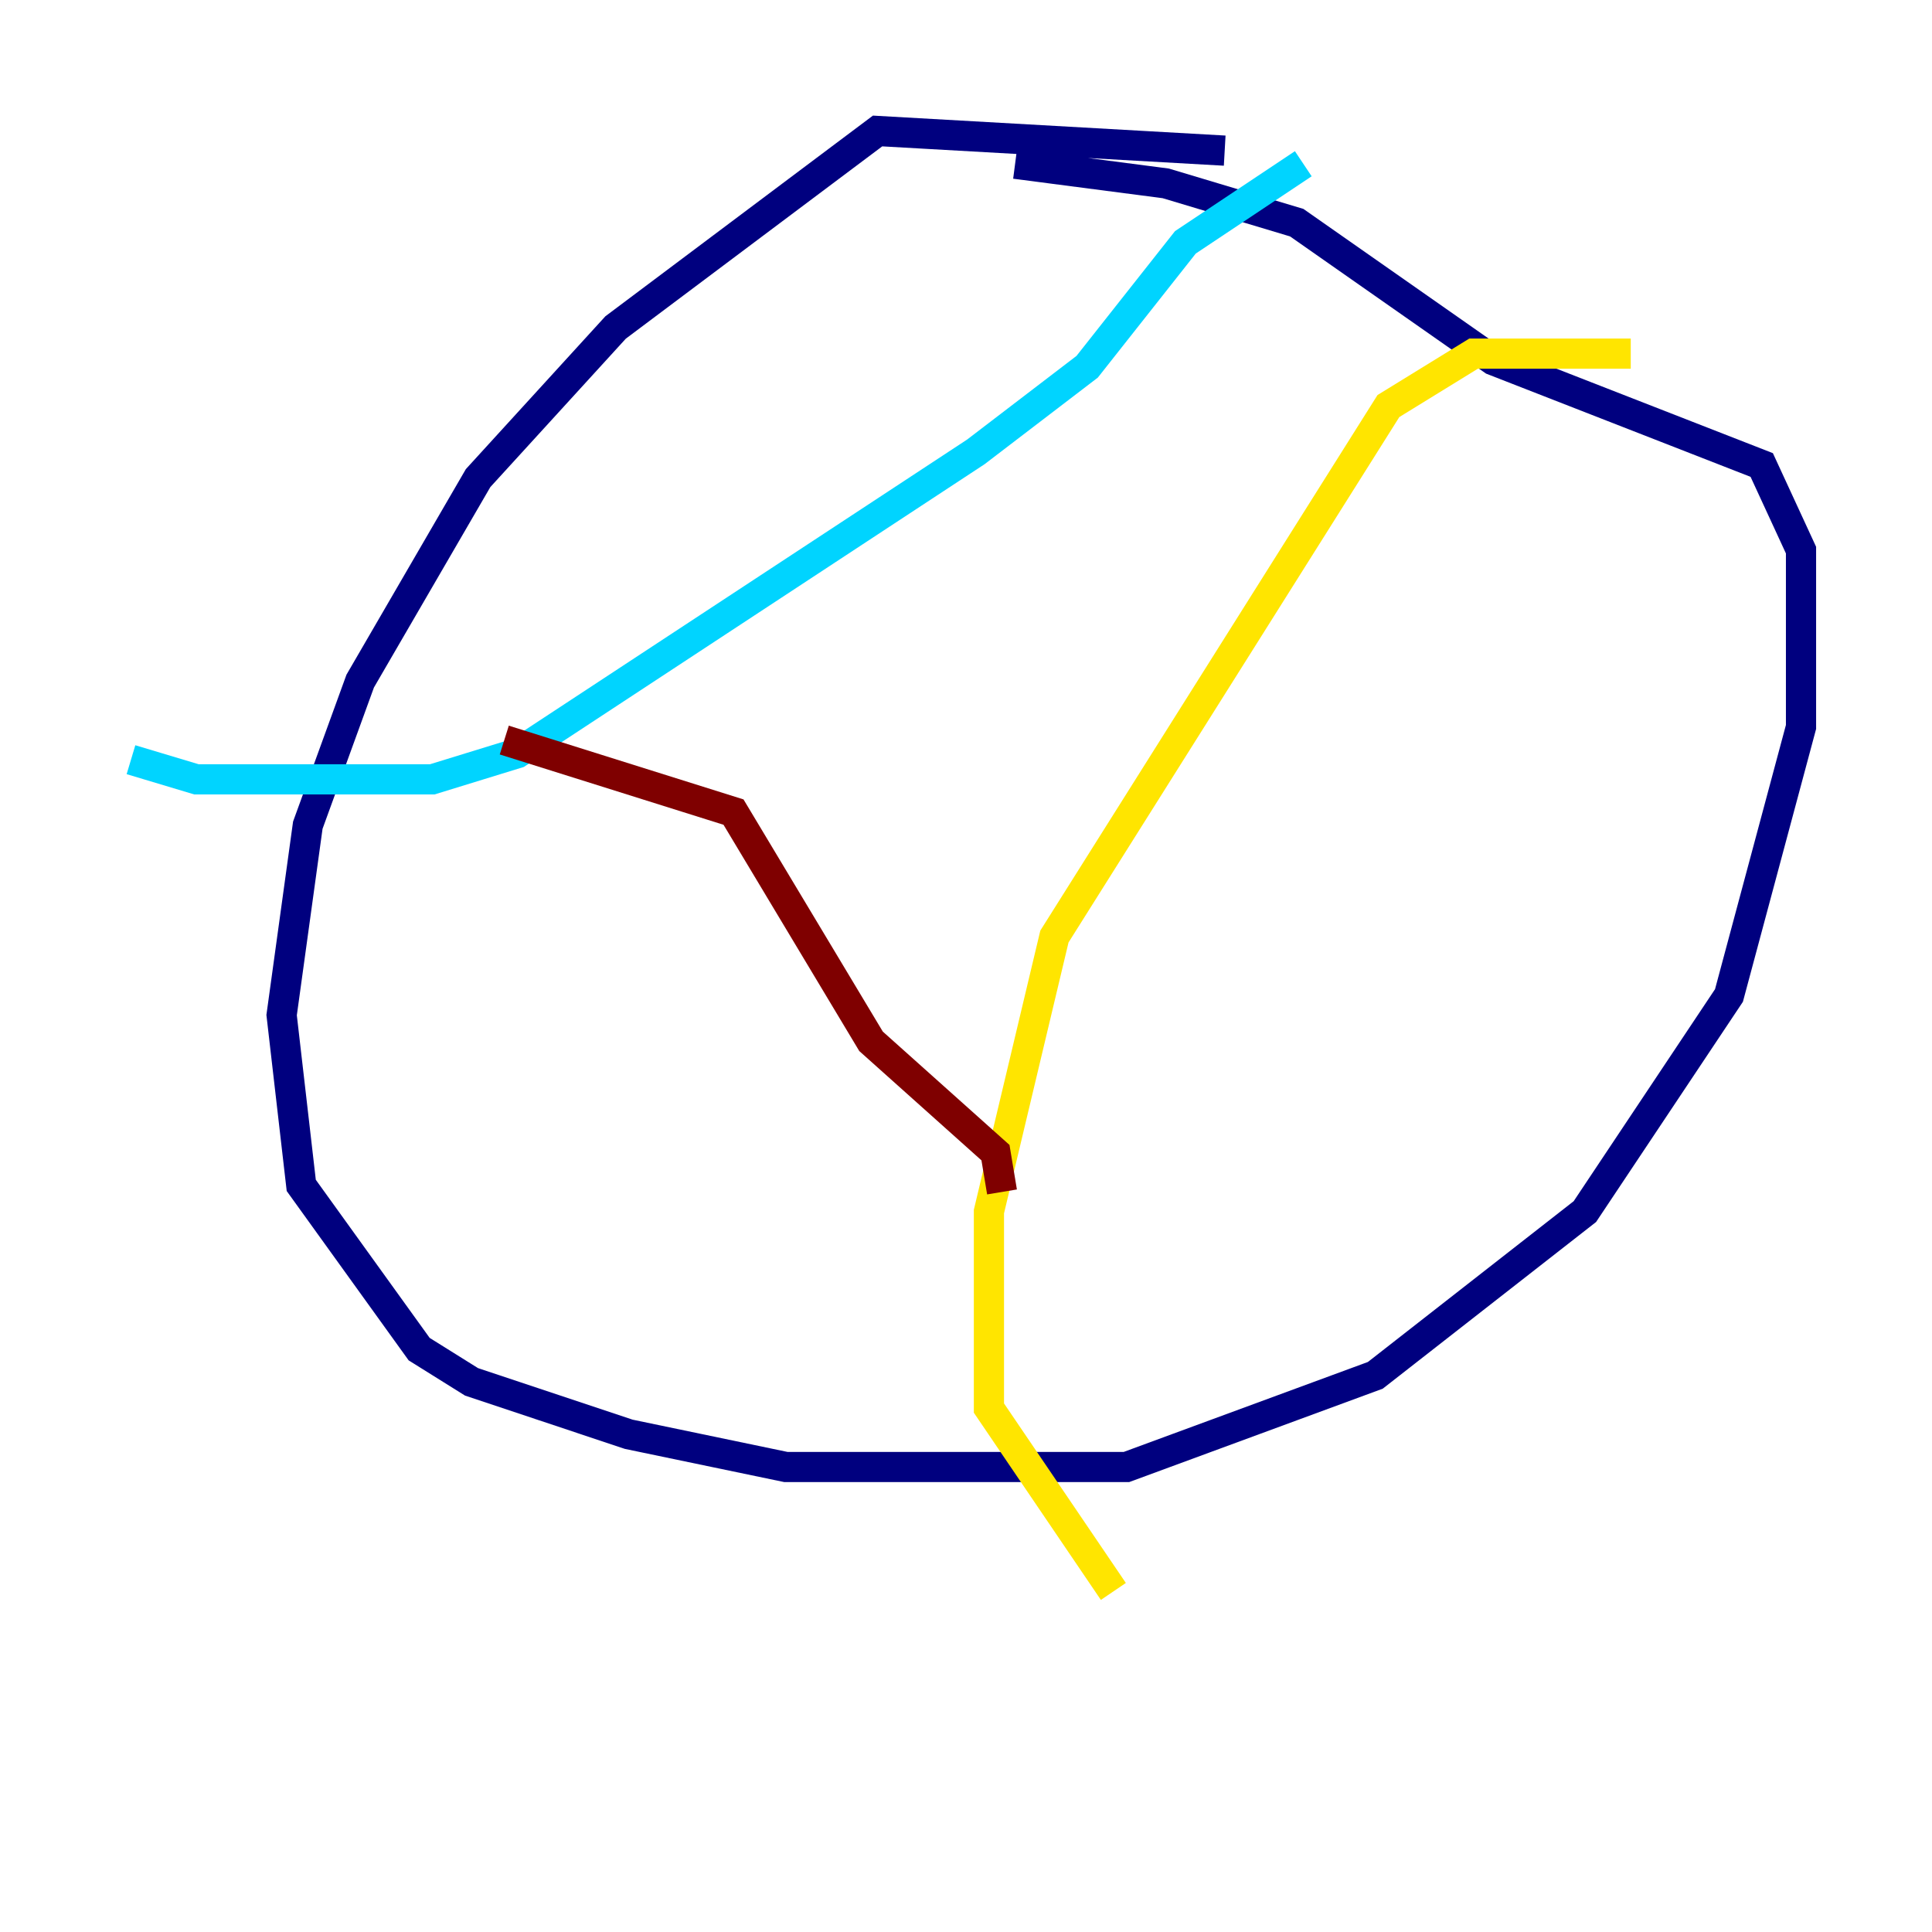 <?xml version="1.0" encoding="utf-8" ?>
<svg baseProfile="tiny" height="128" version="1.2" viewBox="0,0,128,128" width="128" xmlns="http://www.w3.org/2000/svg" xmlns:ev="http://www.w3.org/2001/xml-events" xmlns:xlink="http://www.w3.org/1999/xlink"><defs /><polyline fill="none" points="81.139,9.98 58.142,8.678 40.786,21.695 31.675,31.675 23.864,45.125 20.393,54.671 18.658,67.254 19.959,78.536 27.77,89.383 31.241,91.552 41.654,95.024 52.068,97.193 74.63,97.193 91.119,91.119 105.003,80.271 114.549,65.953 119.322,48.163 119.322,36.447 116.719,30.807 98.929,23.864 85.912,14.752 77.234,12.149 67.254,10.848" stroke="#00007f" stroke-width="2" /><polyline fill="none" points="86.346,10.848 78.536,16.054 72.027,24.298 64.651,29.939 34.278,49.898 28.637,51.634 13.017,51.634 8.678,50.332" stroke="#00d4ff" stroke-width="2" /><polyline fill="none" points="108.041,23.43 97.627,23.43 91.986,26.902 69.858,62.047 65.519,80.271 65.519,93.288 73.763,105.437" stroke="#ffe500" stroke-width="2" /><polyline fill="none" points="66.386,78.969 65.953,76.366 57.709,68.99 48.597,53.803 33.41,49.031" stroke="#7f0000" stroke-width="2" /></svg>